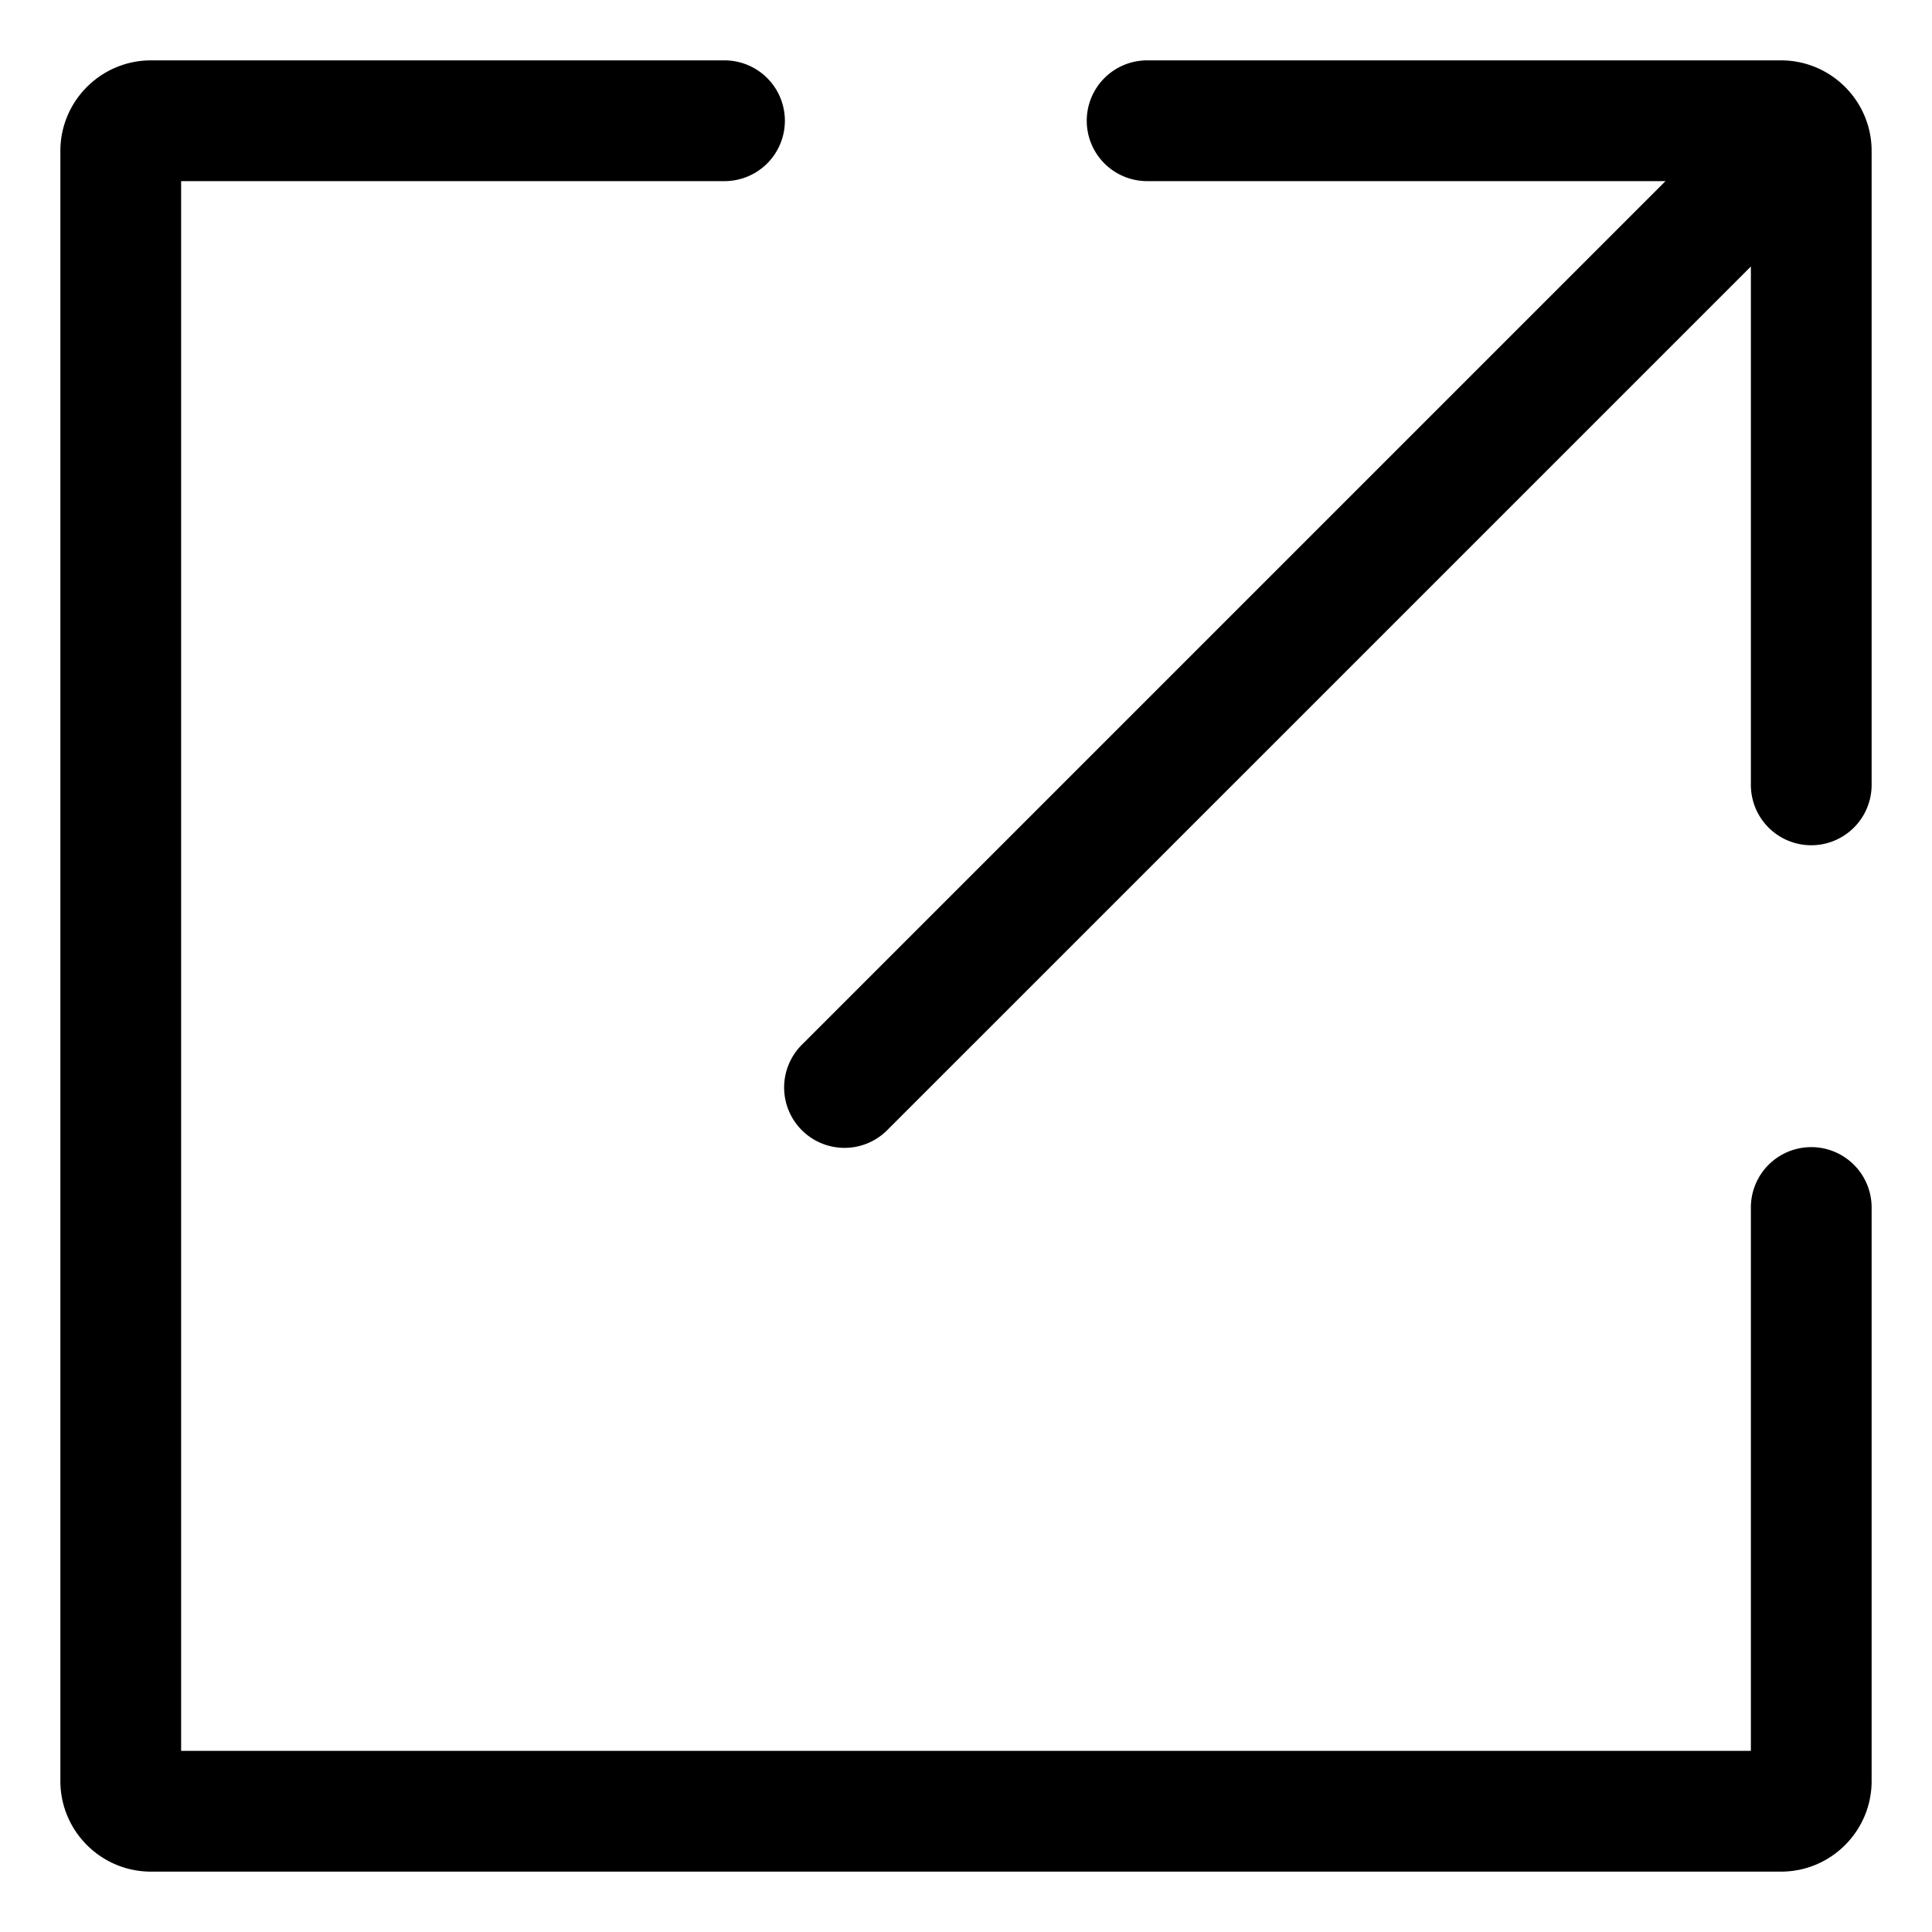 <svg xmlns="http://www.w3.org/2000/svg" viewBox="0 0 32 32">
  <path d="M29.5 1H19a1 1 0 0 0 0 2h8.586L13.293 17.293a1 1 0 1 0 1.414 1.414L29 4.414V13a1 1 0 0 0 2 0V2.5c0-.827-.673-1.5-1.5-1.5Z"/>
  <path d="M30 19a1 1 0 0 0-1 1v9H3V3h9a1 1 0 0 0 0-2H2.5C1.673 1 1 1.673 1 2.5v27c0 .827.673 1.5 1.5 1.5h27c.827 0 1.5-.673 1.5-1.5V20a1 1 0 0 0-1-1Z"/>
</svg>
